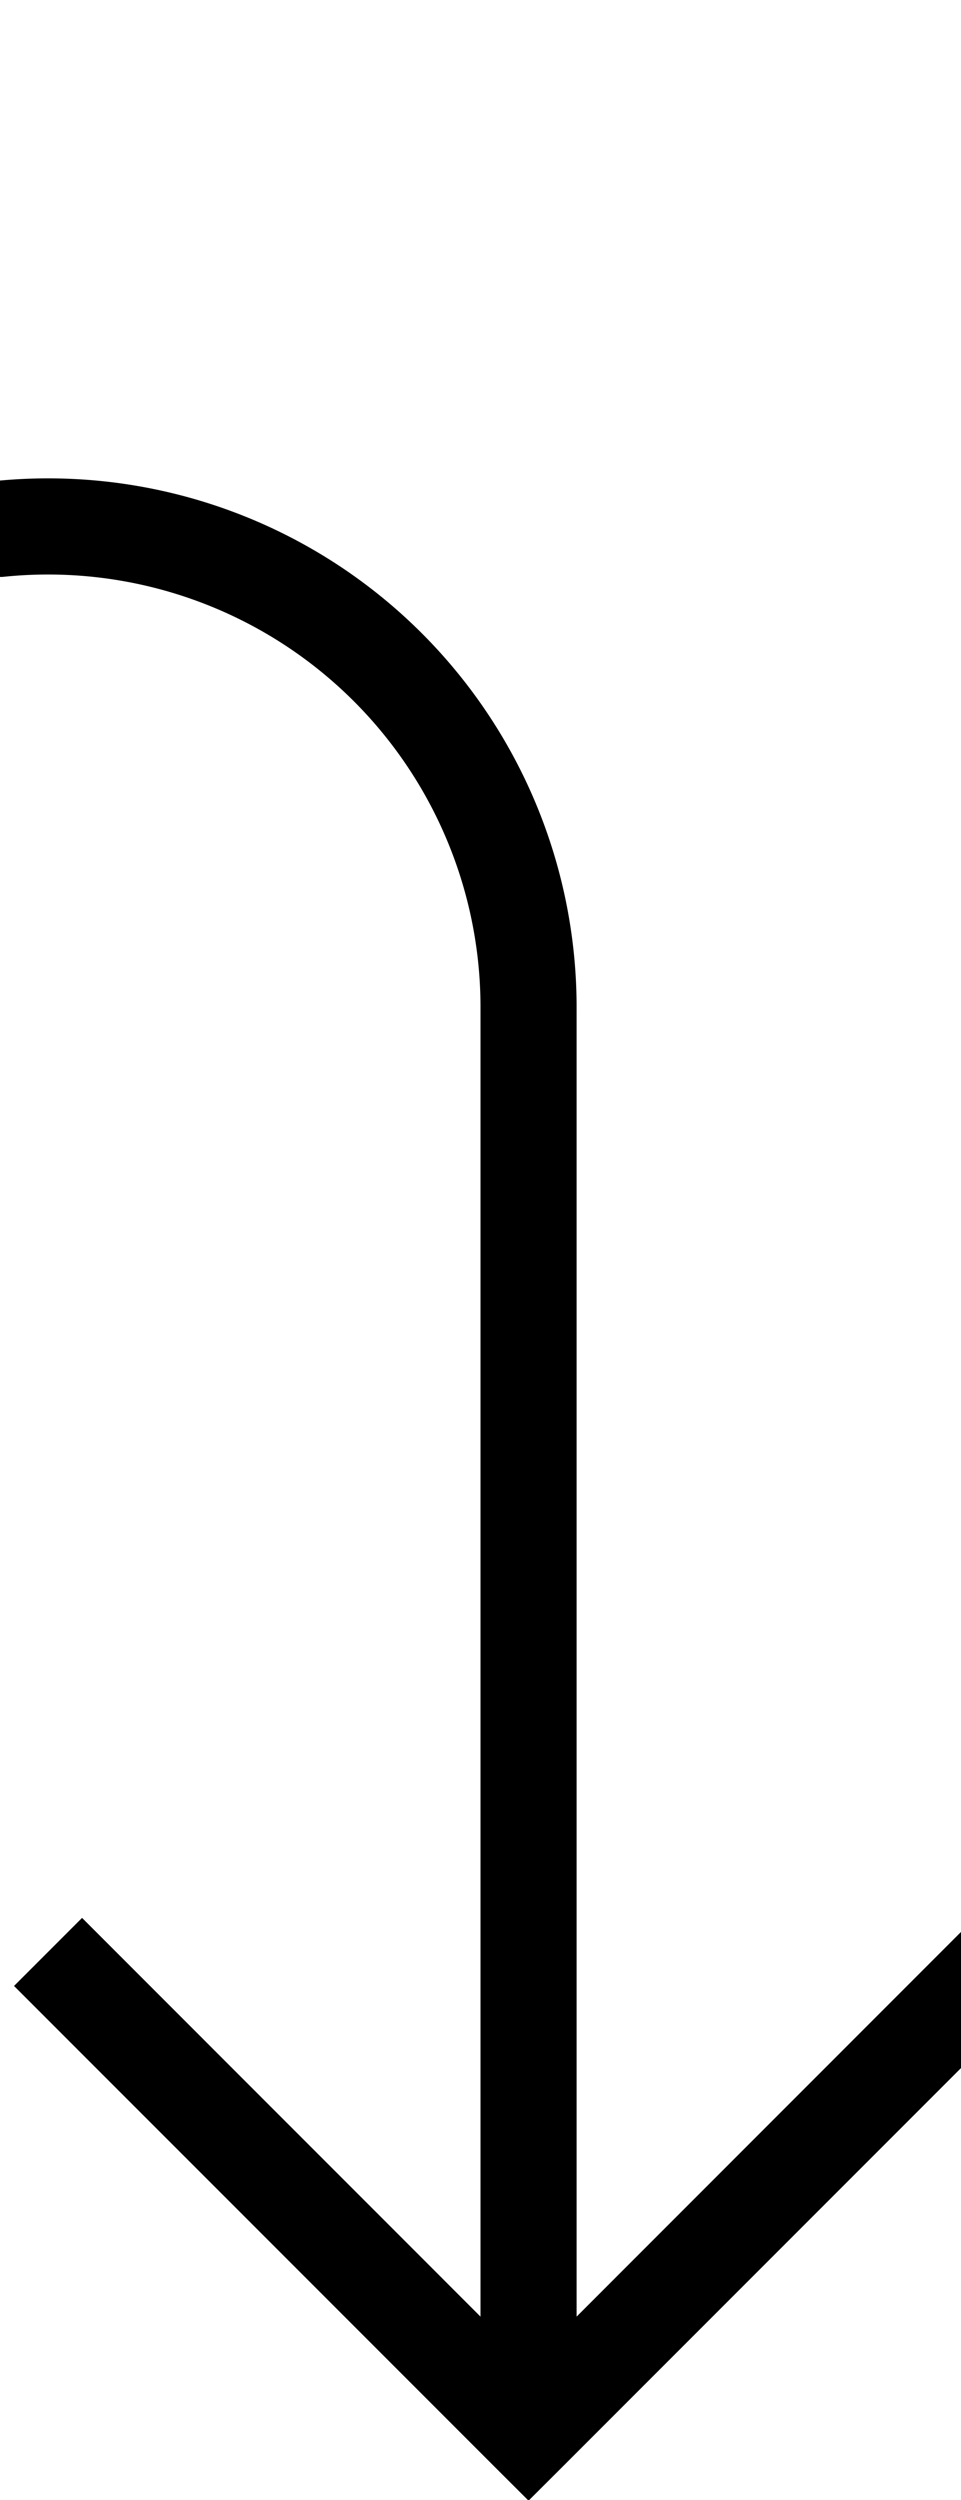 ﻿<?xml version="1.0" encoding="utf-8"?>
<svg version="1.1" xmlns:xlink="http://www.w3.org/1999/xlink" width="10px" height="26px" preserveAspectRatio="xMidYMin meet" viewBox="709 439  8 26" xmlns="http://www.w3.org/2000/svg">
  <path d="M 635.5 415  L 635.5 439  A 5 5 0 0 0 640.5 444.5 L 708 444.5  A 5 5 0 0 1 713.5 449.5 L 713.5 464  " stroke-width="1" stroke="#000000" fill="none" />
  <path d="M 718.146 458.946  L 713.5 463.593  L 708.854 458.946  L 708.146 459.654  L 713.146 464.654  L 713.5 465.007  L 713.854 464.654  L 718.854 459.654  L 718.146 458.946  Z " fill-rule="nonzero" fill="#000000" stroke="none" />
</svg>